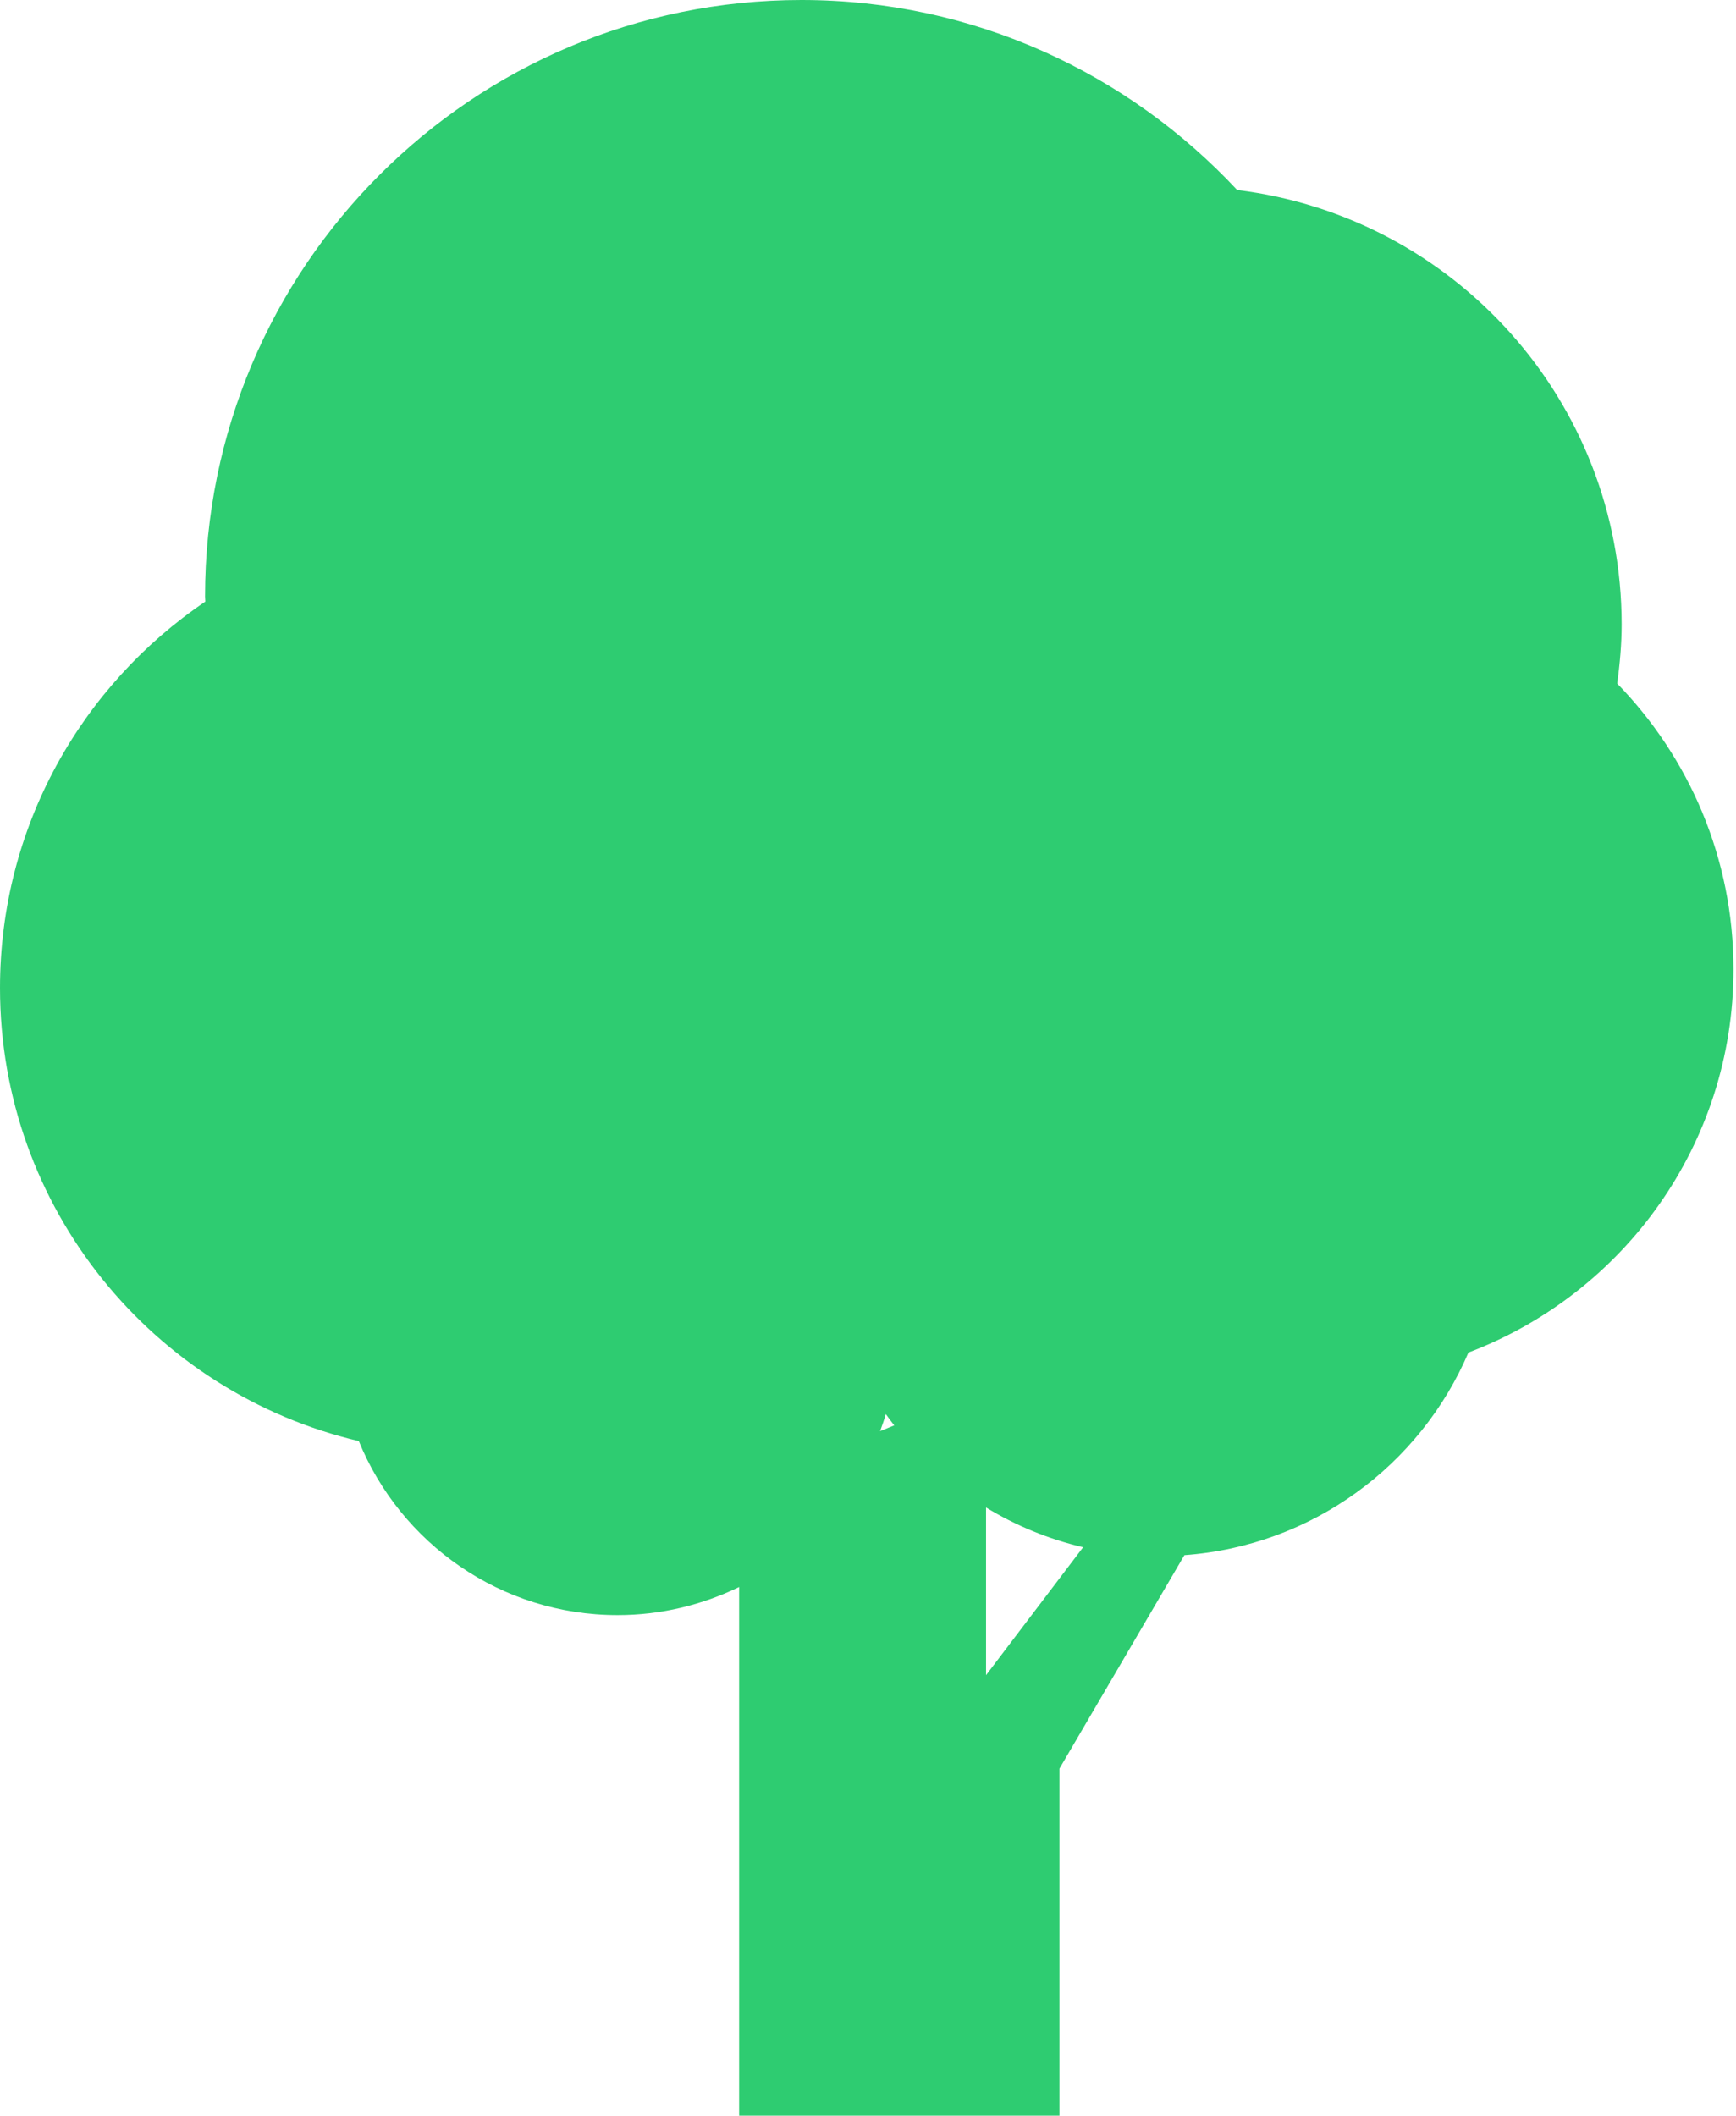 <svg width="430" height="524" viewBox="0 0 430 524" fill="none" xmlns="http://www.w3.org/2000/svg">
<path d="M429.375 240.085C429.375 212.54 418.374 187.594 400.573 169.298C401.217 164.5 401.674 159.64 401.674 154.662C401.674 99.242 360.096 53.622 306.443 47.058C279.479 18.17 241.168 0 198.523 0C116.925 0 50.787 66.139 50.787 147.744C50.787 148.176 50.85 148.585 50.85 149.009C20.173 169.755 0 204.869 0 244.695C0 299.291 37.949 344.927 88.877 356.932C99.203 382.201 124 400.025 152.981 400.025C163.786 400.025 173.97 397.481 183.078 393.068V524H262.423V438.044L293.367 385.176C325.043 382.867 351.803 362.9 363.721 334.994C402.066 320.467 429.375 283.515 429.375 240.085ZM219.411 350.25C220.086 351.2 220.785 352.119 221.5 353.038L217.989 354.467C218.5 353.07 218.994 351.679 219.411 350.25ZM244.238 414.904V373.374C251.588 377.842 259.668 381.195 268.281 383.221L244.238 414.904Z" fill="#2ECC71"/>
</svg>

